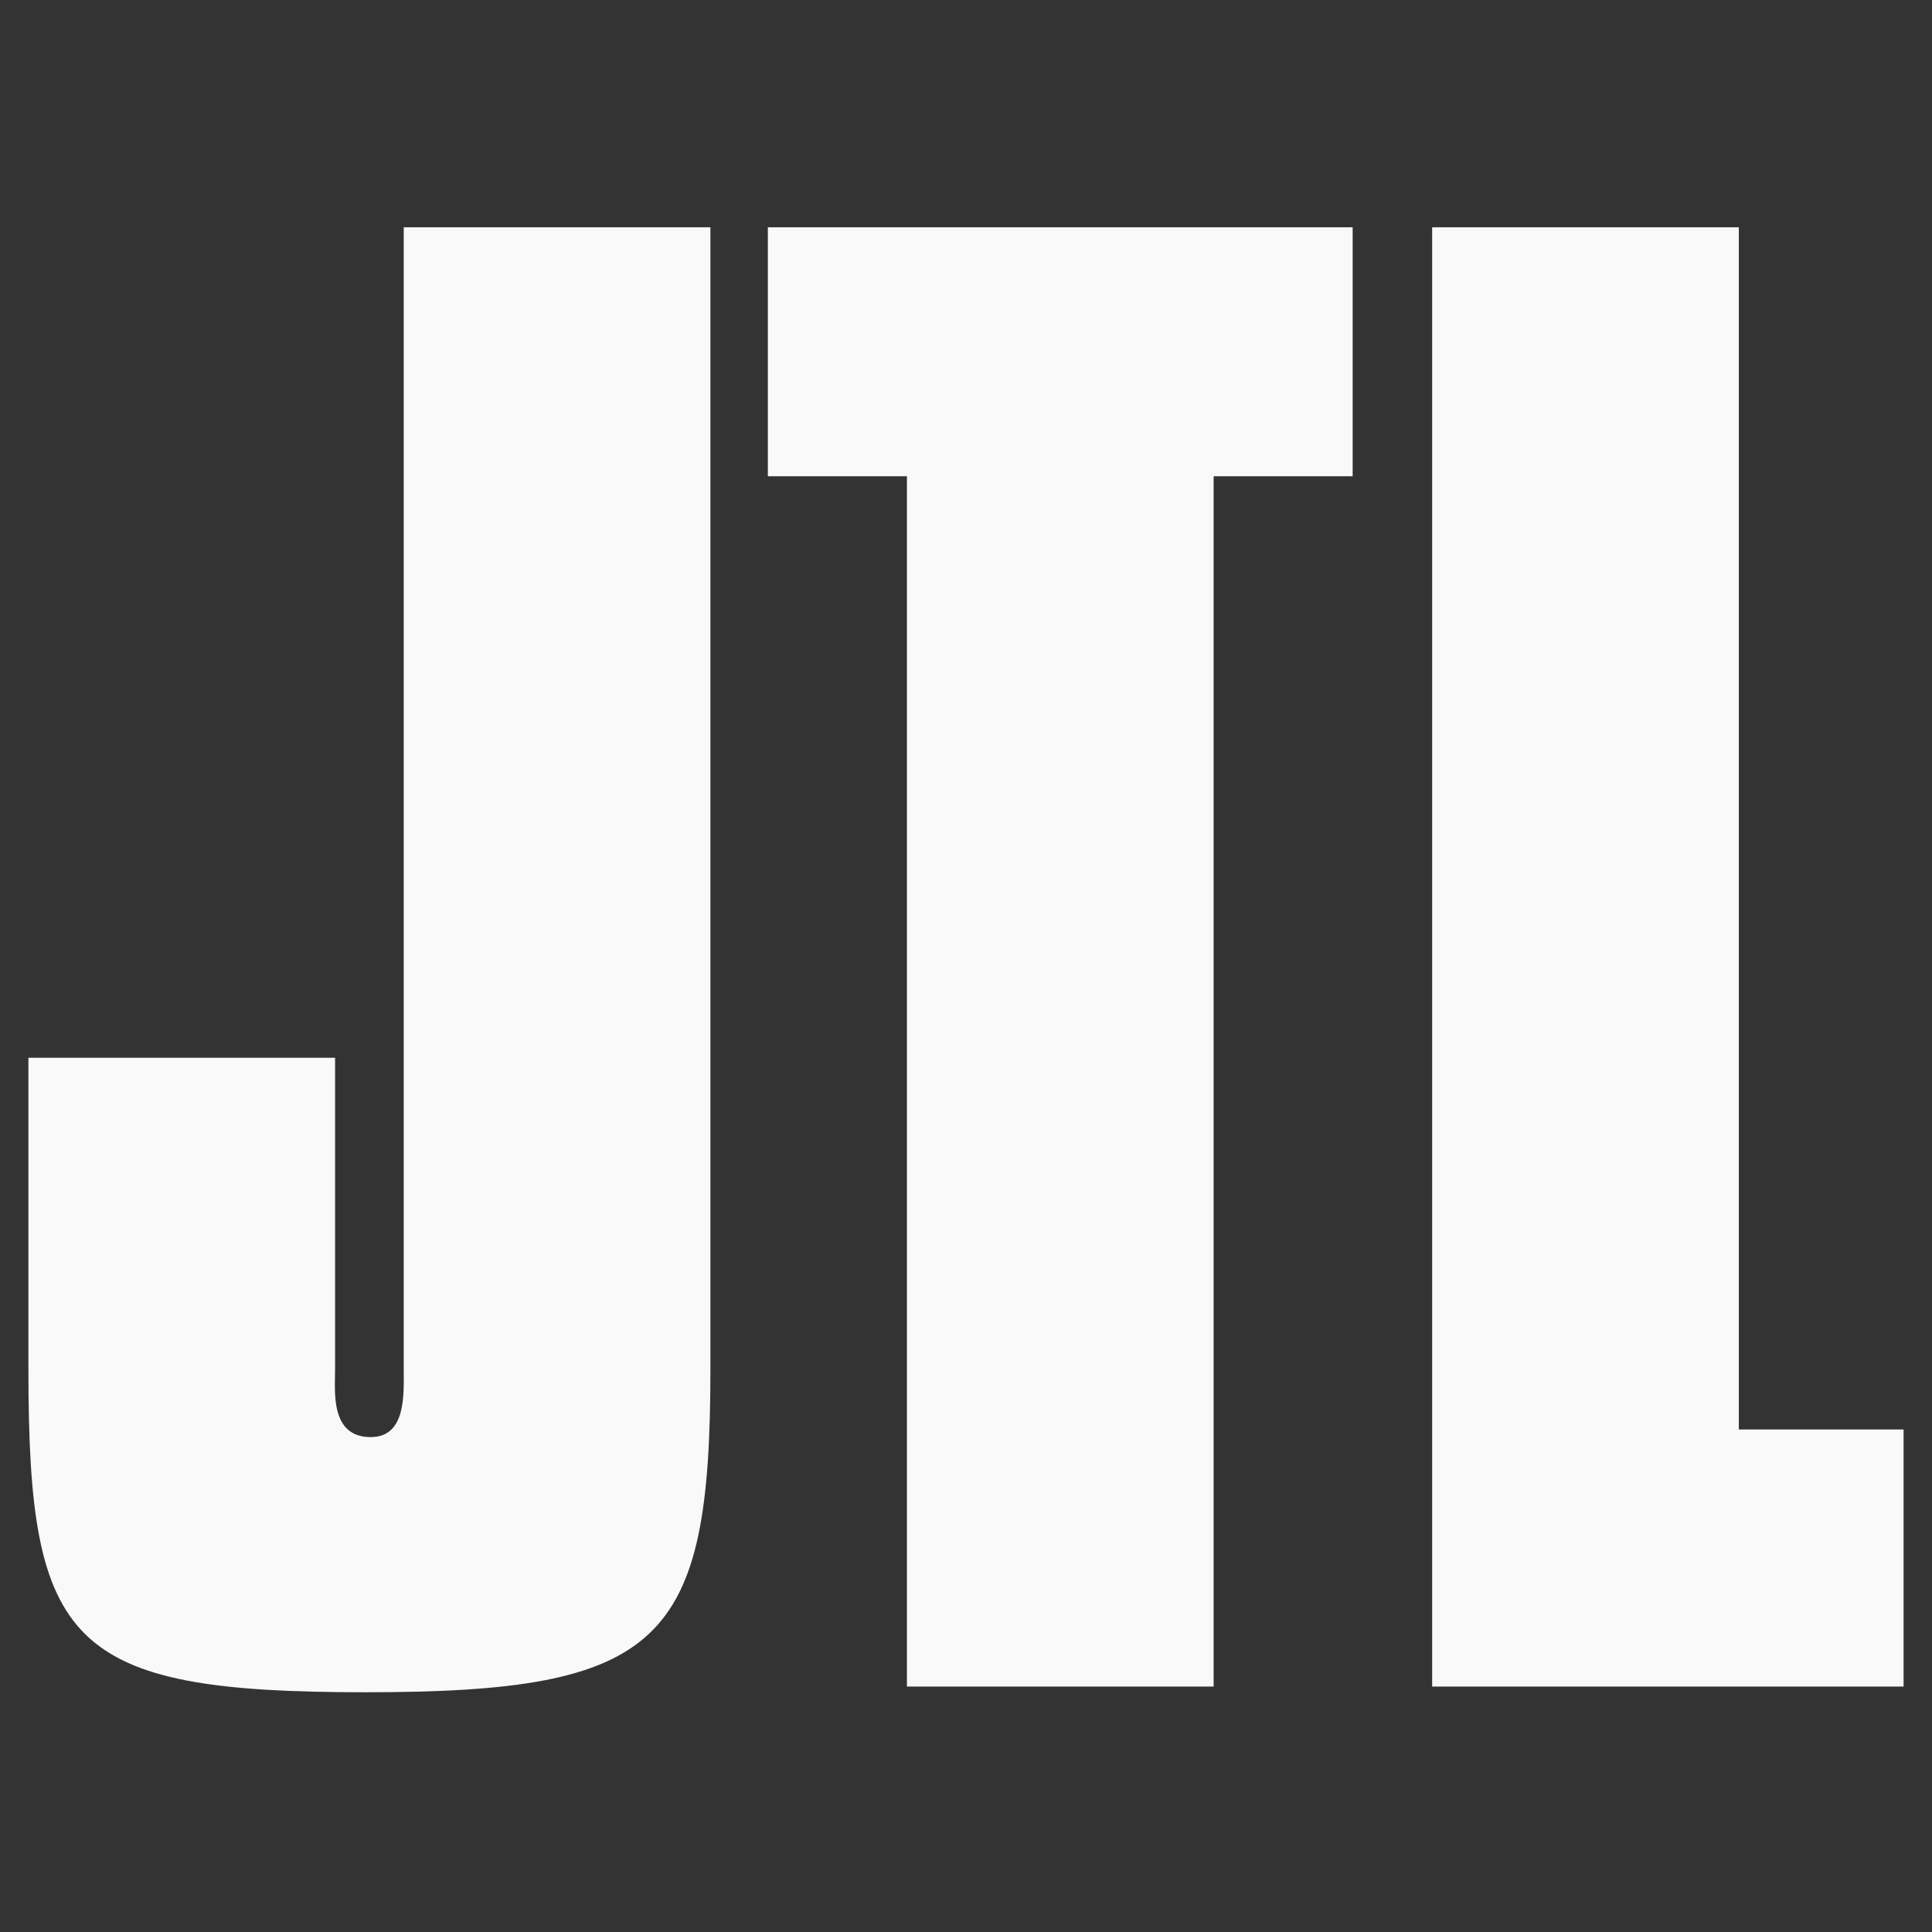 <?xml version="1.0" encoding="UTF-8"?>
<svg width="68px" height="68px" viewBox="0 0 68 68" version="1.1" xmlns="http://www.w3.org/2000/svg" xmlns:xlink="http://www.w3.org/1999/xlink">
    <rect x="0" y="0" width="68" height="68" fill="#333333" stroke="none"/>
    <!-- Generator: Sketch 53.2 (72643) - https://sketchapp.com -->
    <title>Icons / APPS / EXTERNAL / JTL 1</title>
    <desc>Created with Sketch.</desc>
    <g id="Icons-/-APPS-/-EXTERNAL-/-JTL-1" stroke="none" stroke-width="1" fill="none" fill-rule="evenodd">
        <path d="M27.026,8 L47.609,8 L47.609,16.762 L42.716,16.762 L42.716,59.361 L31.921,59.361 L31.921,16.762 L27.026,16.762 L27.026,8 Z M25.004,48.205 C25.004,57.817 23.329,59.562 12.865,59.562 C2.399,59.562 1,57.919 1,48.205 L1,37.23 L11.794,37.23 L11.794,48.205 C11.794,48.962 11.609,50.581 13.049,50.581 C14.305,50.581 14.21,49.056 14.21,48.205 L14.21,8 L25.004,8 L25.004,48.205 Z M61.201,50.312 L67,50.312 L67,59.361 L50.407,59.361 L50.407,8 L61.201,8 L61.201,50.312 Z" id="Combined-Shape" fill="#F9F9F9"></path>
    </g>
</svg>